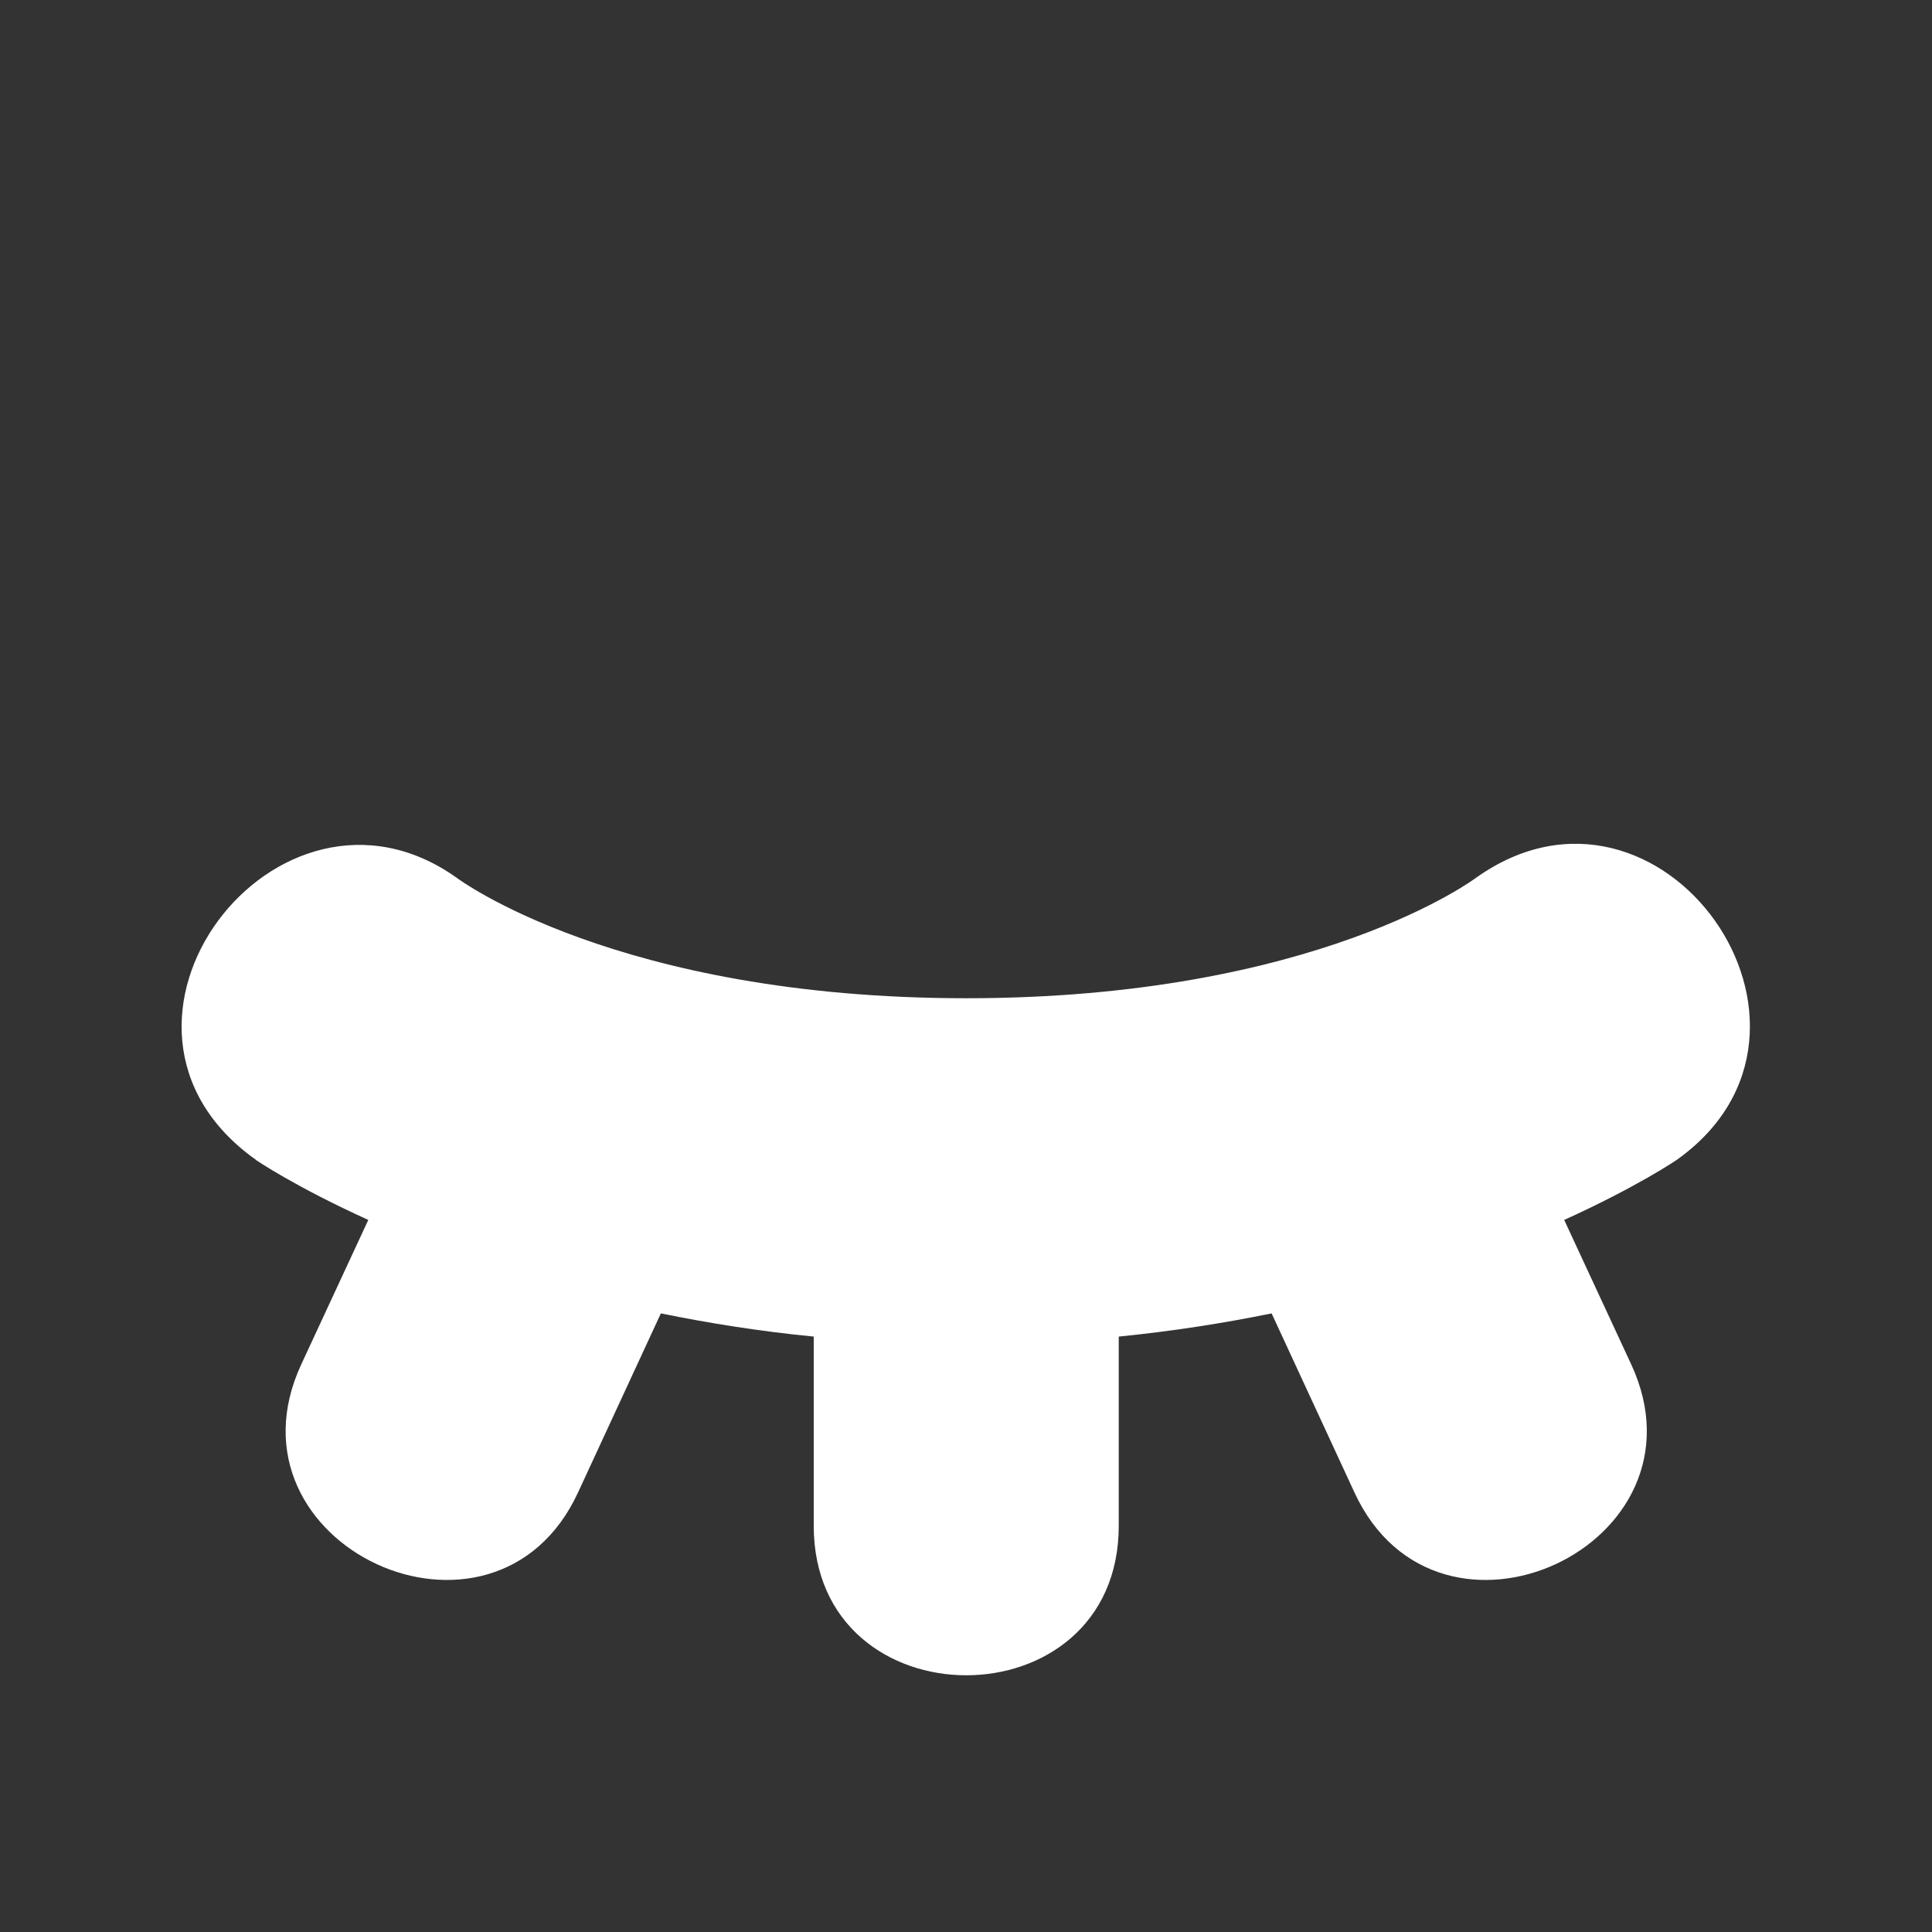 <svg fill="#fff" height="16" width="16" xmlns="http://www.w3.org/2000/svg"><rect width="100%" height="100%" fill="#333333" stroke="none"/><path d="m2.12 9.607s.326.222.93.496l-.555 1.196c-.695 1.499 1.599 2.56 2.292 1.061l.686-1.483c.393.08.814.148 1.266.192v1.566c-.001 1.652 2.527 1.652 2.526 0v-1.566c.451-.045.873-.112 1.266-.192l.686 1.483c.693 1.499 2.986.438 2.292-1.061l-.555-1.196c.604-.274.93-.496.93-.496 1.53-1.083-.129-3.424-1.658-2.339 0 0-1.321.999-4.223.999-2.902 0-4.223-.999-4.223-.999-1.483-1.053-3.229 1.227-1.658 2.339z"/></svg>